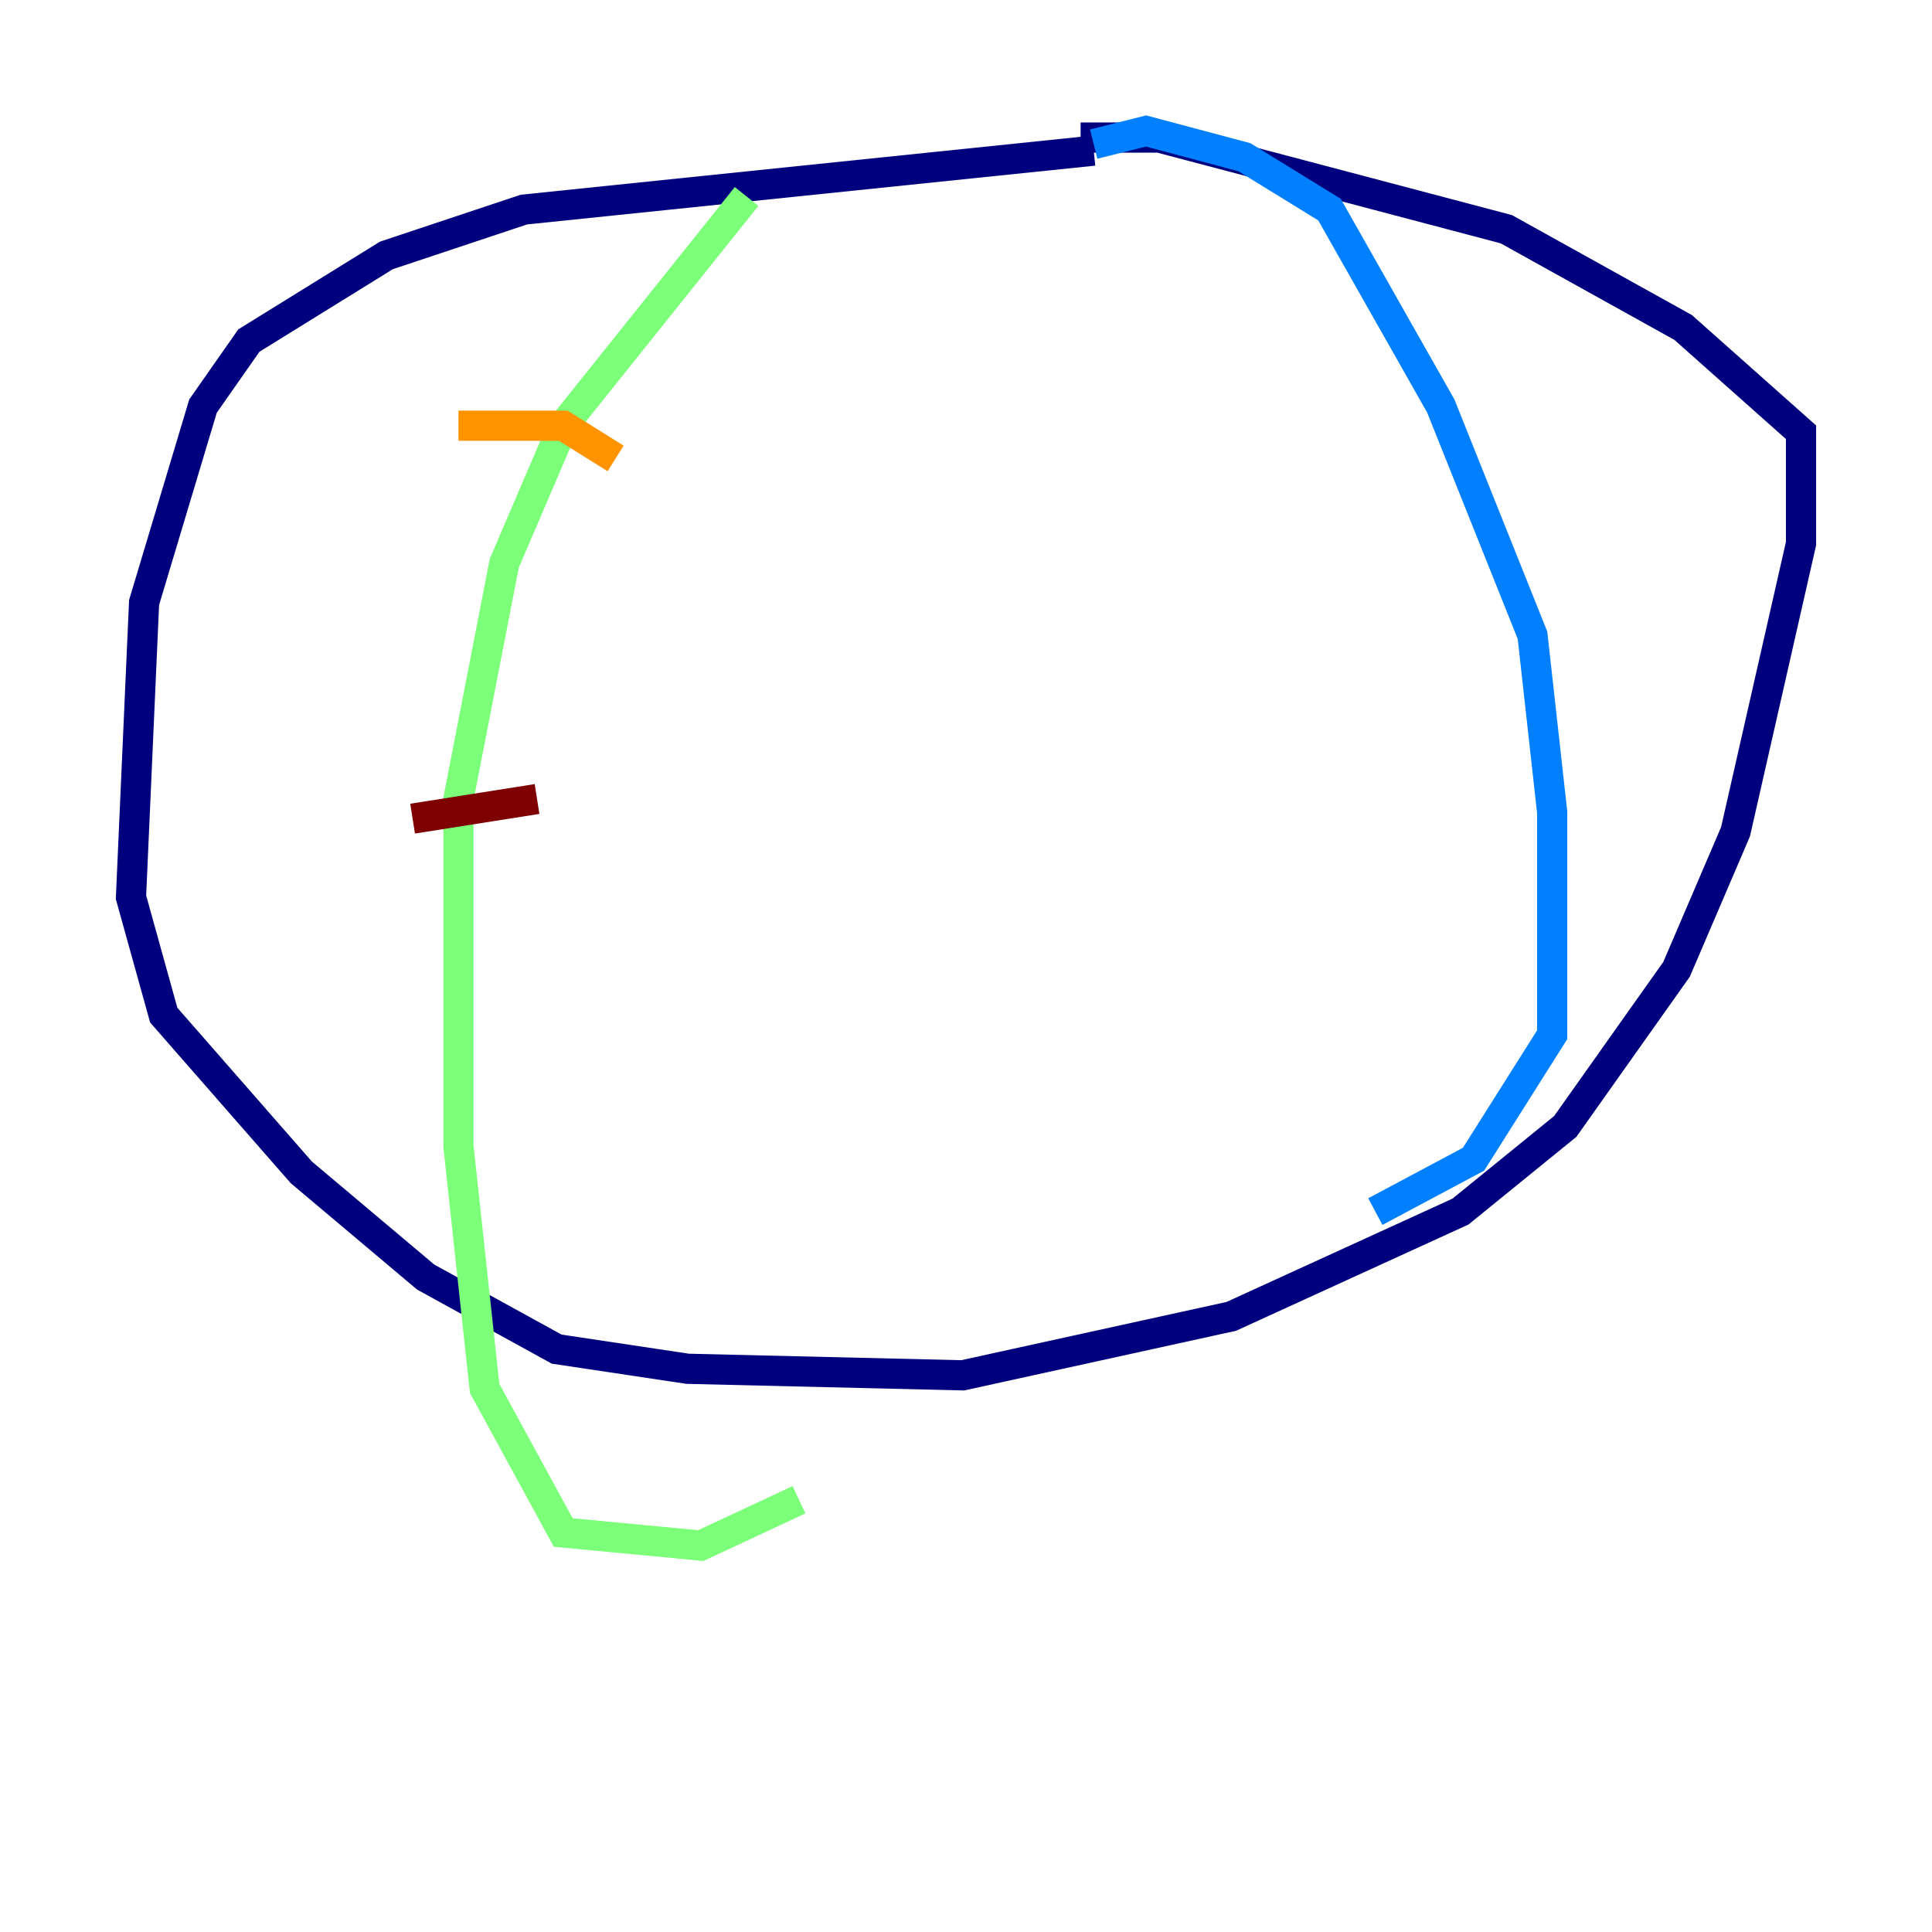 <?xml version="1.0" encoding="utf-8" ?>
<svg baseProfile="tiny" height="128" version="1.2" viewBox="0,0,128,128" width="128" xmlns="http://www.w3.org/2000/svg" xmlns:ev="http://www.w3.org/2001/xml-events" xmlns:xlink="http://www.w3.org/1999/xlink"><defs /><polyline fill="none" points="72.461,9.98 34.712,13.885 25.6,16.922 16.488,22.563 13.451,26.902 9.546,39.919 8.678,59.444 10.848,67.254 19.959,77.668 28.203,84.61 36.881,89.383 45.559,90.685 63.783,91.119 81.573,87.214 96.759,80.271 103.702,74.63 111.078,64.217 114.983,55.105 119.322,36.014 119.322,28.637 111.512,21.695 99.797,15.186 76.8,9.112 71.593,9.112" stroke="#00007f" stroke-width="2" /><polyline fill="none" points="72.461,9.546 75.932,8.678 82.441,10.414 88.081,13.885 95.458,26.902 101.532,42.088 102.834,53.803 102.834,68.556 97.627,76.8 91.119,80.271" stroke="#0080ff" stroke-width="2" /><polyline fill="none" points="49.464,13.017 37.315,28.203 33.41,37.315 30.373,52.936 30.373,75.932 32.108,91.986 37.315,101.532 46.427,102.4 52.936,99.363" stroke="#7cff79" stroke-width="2" /><polyline fill="none" points="30.373,28.203 37.315,28.203 40.786,30.373" stroke="#ff9400" stroke-width="2" /><polyline fill="none" points="27.336,54.237 35.58,52.936" stroke="#7f0000" stroke-width="2" /></svg>